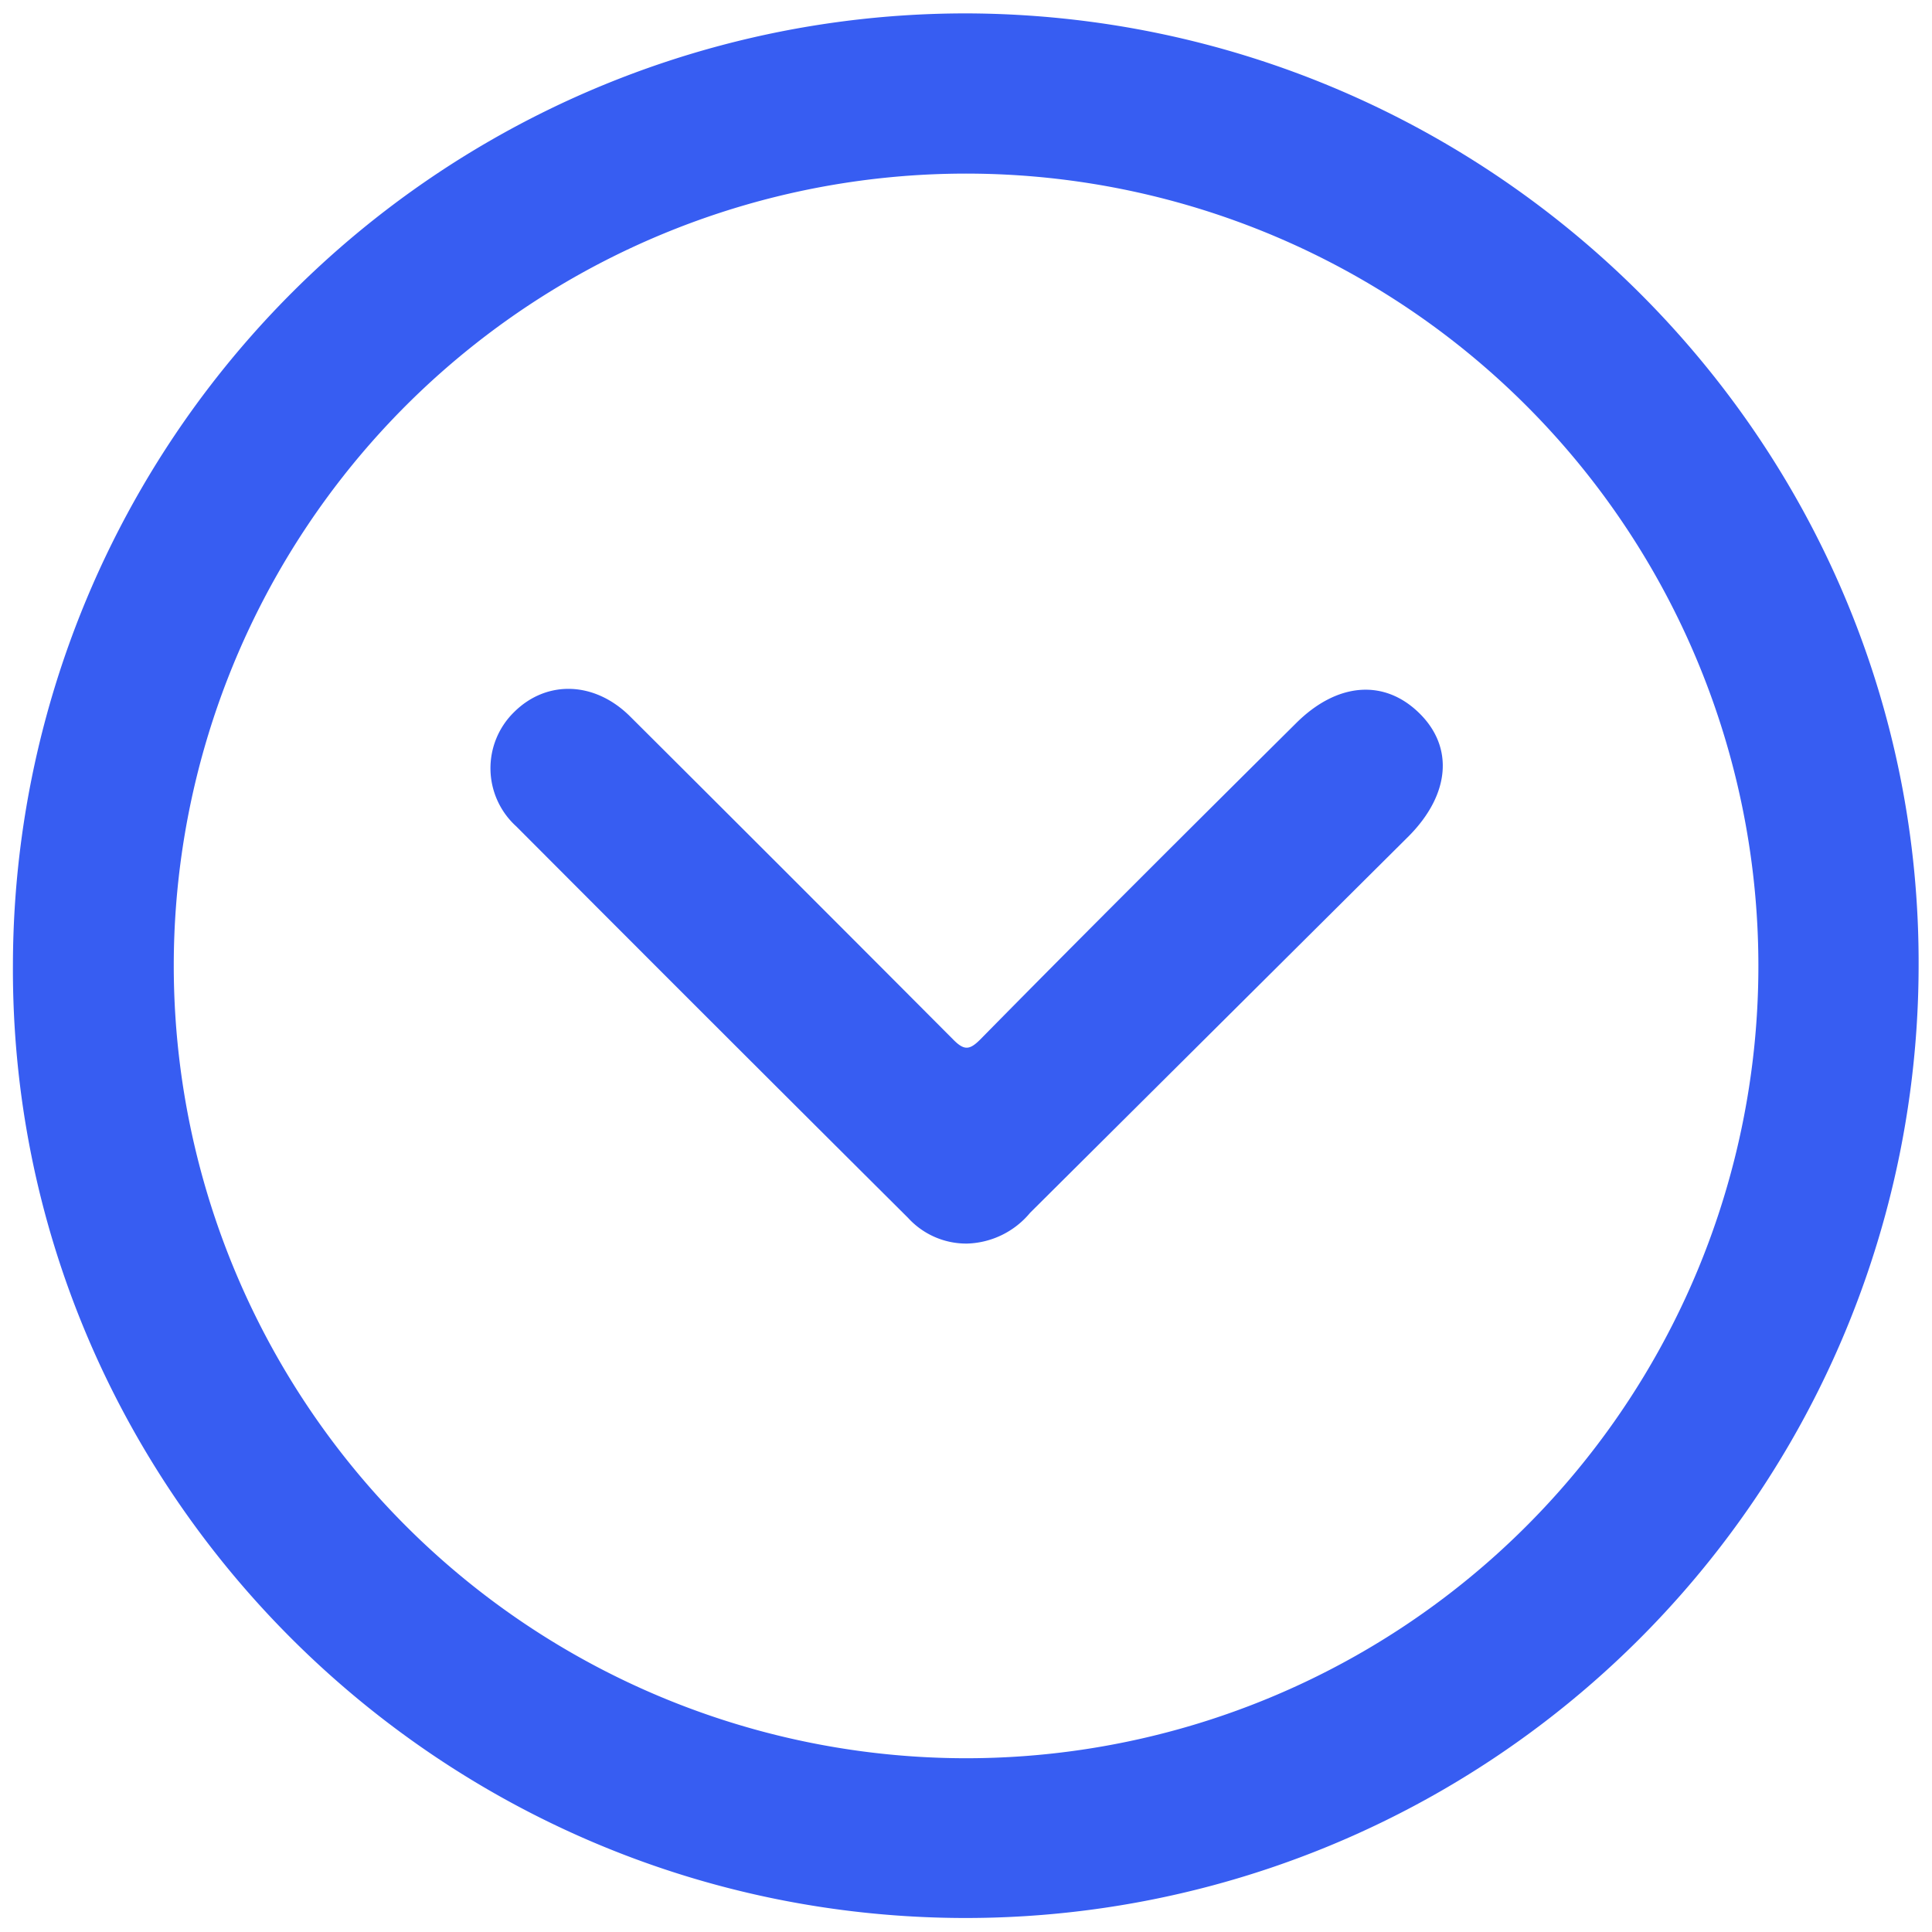 <svg id="Layer_1" data-name="Layer 1" xmlns="http://www.w3.org/2000/svg" viewBox="0 0 125.53 125.53"><defs><style>.cls-1{fill:#375df2;}</style></defs><path class="cls-1" d="M124.66,62.91C124.86,28.85,97.07,1,62.84.87a61.92,61.92,0,0,0-62,61.75c-.2,34.05,27.59,61.94,61.83,62A61.92,61.92,0,0,0,124.66,62.91ZM11.29,62.65a51.48,51.48,0,1,1,51.42,51.59A51.51,51.51,0,0,1,11.29,62.65Z"/><path class="cls-1" d="M59,79.13Q46.24,66.43,33.55,53.7a5.1,5.1,0,0,1-.14-7.44c2.11-2.09,5.22-2,7.52.28q10.51,10.47,21,21c.71.72,1.06.7,1.76,0C70.48,60.64,77.35,53.8,84.2,47c2.65-2.65,5.71-2.91,8-.68s2,5.31-.66,8L66.93,78.8a5.52,5.52,0,0,1-4.09,2A5.12,5.12,0,0,1,59,79.13Z"/></svg>